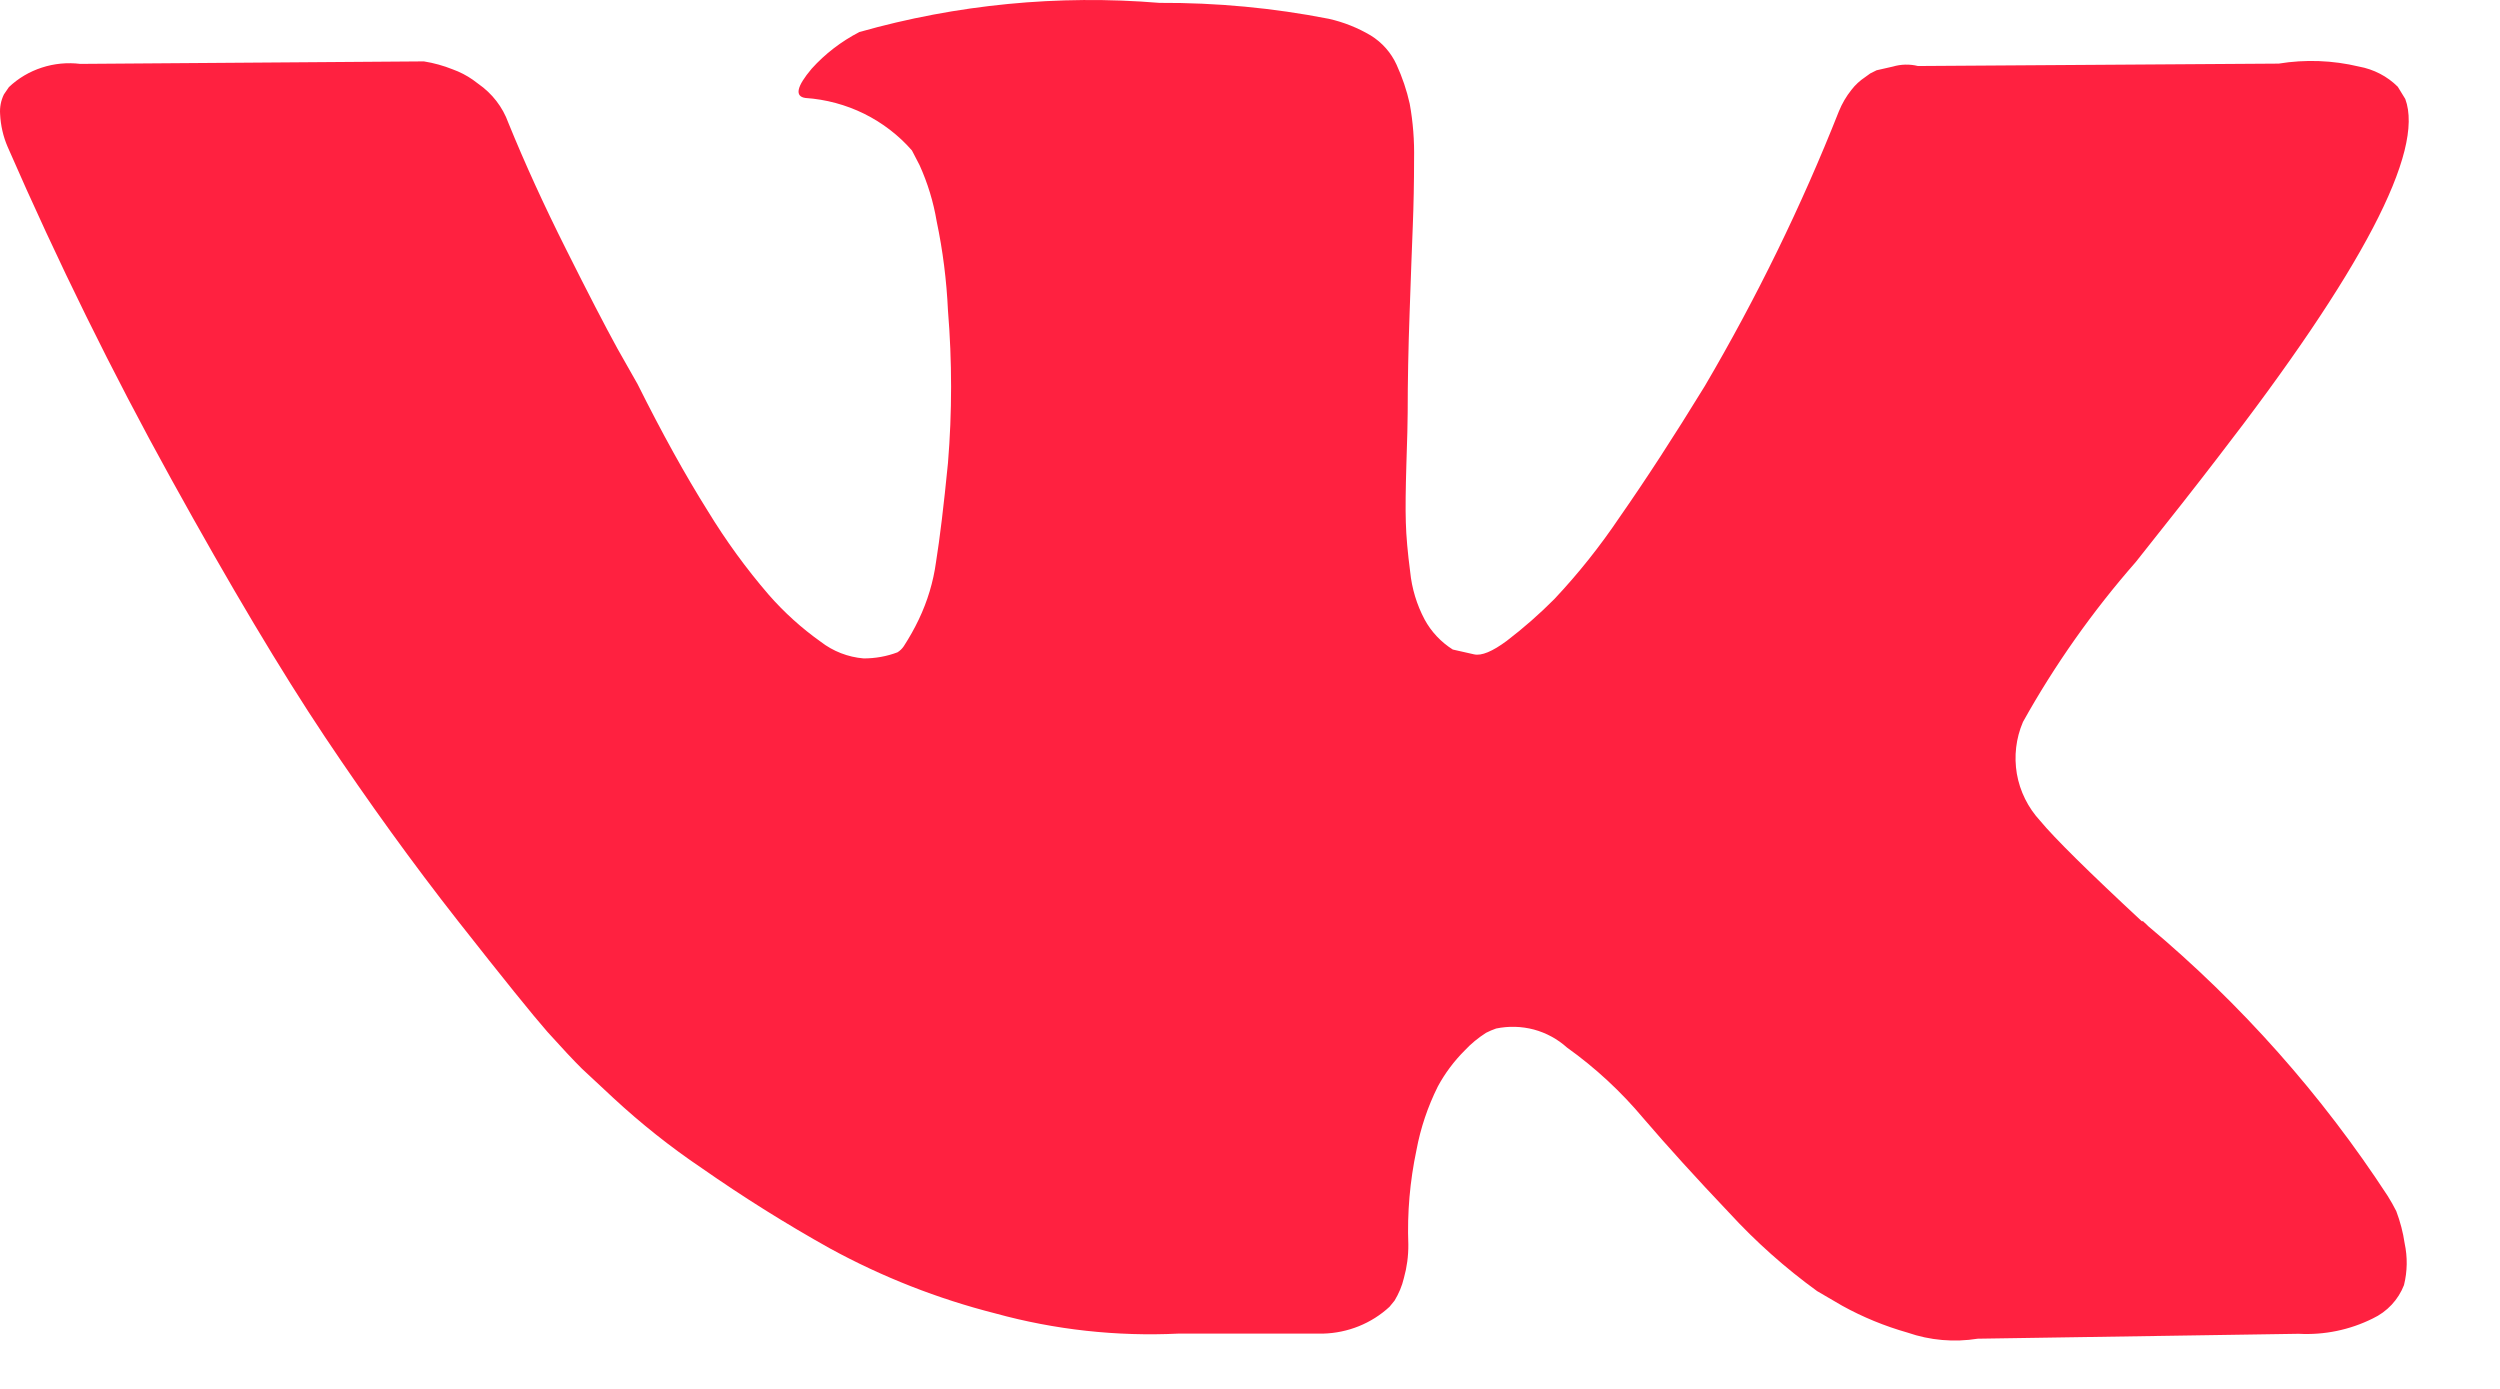 <svg width="27" height="15" viewBox="0 0 27 15" fill="none" xmlns="http://www.w3.org/2000/svg">
<path d="M25.88 13.081C25.852 13.025 25.821 12.97 25.787 12.916C25.076 11.826 24.205 10.844 23.2 10.002L23.173 9.975L23.159 9.963L23.145 9.949H23.131C22.554 9.413 22.188 9.051 22.034 8.865C21.902 8.722 21.815 8.546 21.782 8.357C21.75 8.168 21.772 7.974 21.848 7.797C22.191 7.181 22.6 6.602 23.067 6.069C23.438 5.603 23.732 5.229 23.947 4.948C25.511 2.927 26.187 1.634 25.977 1.069L25.896 0.937C25.783 0.824 25.636 0.748 25.477 0.719C25.193 0.651 24.898 0.64 24.61 0.687L20.714 0.713C20.625 0.691 20.531 0.693 20.443 0.719L20.267 0.759L20.199 0.793L20.145 0.832C20.088 0.87 20.037 0.916 19.996 0.97C19.939 1.041 19.894 1.119 19.86 1.202C19.456 2.225 18.971 3.217 18.412 4.169C18.078 4.714 17.771 5.186 17.491 5.587C17.281 5.899 17.046 6.195 16.787 6.47C16.626 6.632 16.454 6.783 16.272 6.922C16.118 7.036 16.001 7.085 15.92 7.067C15.838 7.049 15.762 7.032 15.69 7.015C15.562 6.934 15.457 6.822 15.386 6.691C15.301 6.531 15.248 6.356 15.23 6.176C15.203 5.97 15.187 5.792 15.183 5.643C15.178 5.493 15.181 5.283 15.189 5.01C15.198 4.738 15.203 4.553 15.203 4.457C15.203 4.123 15.21 3.761 15.224 3.373C15.237 2.985 15.249 2.675 15.258 2.444C15.267 2.215 15.272 1.974 15.272 1.721C15.276 1.52 15.261 1.319 15.225 1.121C15.193 0.976 15.145 0.835 15.083 0.699C15.024 0.569 14.927 0.459 14.804 0.383C14.664 0.3 14.511 0.239 14.351 0.203C13.749 0.085 13.136 0.028 12.522 0.031C11.431 -0.059 10.332 0.048 9.281 0.346C9.086 0.447 8.911 0.581 8.766 0.742C8.603 0.935 8.581 1.041 8.698 1.058C8.919 1.073 9.135 1.131 9.332 1.228C9.53 1.326 9.706 1.461 9.849 1.625L9.931 1.783C10.019 1.977 10.081 2.181 10.116 2.39C10.183 2.708 10.223 3.03 10.238 3.353C10.283 3.902 10.283 4.453 10.238 5.001C10.193 5.458 10.15 5.815 10.109 6.07C10.08 6.284 10.017 6.493 9.923 6.69C9.876 6.789 9.821 6.886 9.761 6.979C9.743 7.006 9.72 7.028 9.693 7.045C9.577 7.089 9.453 7.111 9.328 7.111C9.158 7.097 8.997 7.034 8.864 6.931C8.657 6.784 8.468 6.613 8.302 6.423C8.058 6.14 7.839 5.838 7.645 5.52C7.402 5.133 7.149 4.676 6.886 4.149L6.669 3.766C6.534 3.52 6.348 3.161 6.113 2.691C5.877 2.221 5.669 1.766 5.49 1.326C5.429 1.156 5.315 1.009 5.165 0.905L5.106 0.861C5.04 0.815 4.967 0.777 4.889 0.749C4.789 0.709 4.685 0.68 4.578 0.663L0.867 0.69C0.728 0.673 0.586 0.686 0.452 0.73C0.319 0.773 0.197 0.845 0.096 0.941L0.042 1.02C0.01 1.086 -0.004 1.159 0.001 1.231C0.007 1.354 0.034 1.474 0.083 1.587C0.624 2.827 1.213 4.023 1.85 5.175C2.486 6.327 3.039 7.254 3.509 7.958C3.979 8.661 4.457 9.323 4.945 9.945C5.433 10.566 5.756 10.966 5.913 11.145C6.072 11.321 6.195 11.453 6.284 11.541L6.623 11.857C6.921 12.133 7.24 12.387 7.578 12.615C8.026 12.928 8.49 13.219 8.969 13.486C9.53 13.792 10.128 14.027 10.75 14.185C11.393 14.362 12.06 14.435 12.727 14.403H14.29C14.557 14.396 14.813 14.293 15.007 14.113L15.061 14.047C15.107 13.971 15.142 13.889 15.162 13.803C15.195 13.685 15.211 13.564 15.21 13.442C15.197 13.099 15.227 12.756 15.298 12.42C15.342 12.183 15.42 11.952 15.528 11.735C15.605 11.592 15.703 11.461 15.819 11.345C15.887 11.272 15.965 11.208 16.05 11.154C16.085 11.136 16.121 11.121 16.158 11.108C16.293 11.08 16.433 11.084 16.566 11.119C16.699 11.155 16.822 11.222 16.923 11.313C17.231 11.533 17.508 11.79 17.749 12.078C18.007 12.379 18.316 12.72 18.677 13.1C18.963 13.411 19.28 13.694 19.625 13.944L19.896 14.102C20.118 14.225 20.355 14.322 20.601 14.392C20.843 14.476 21.104 14.499 21.359 14.458L24.826 14.405C25.102 14.42 25.378 14.363 25.625 14.24C25.781 14.167 25.902 14.037 25.963 13.879C26 13.731 26.002 13.576 25.97 13.427C25.953 13.309 25.922 13.193 25.88 13.081Z" fill="#FF2140"/>
</svg>
